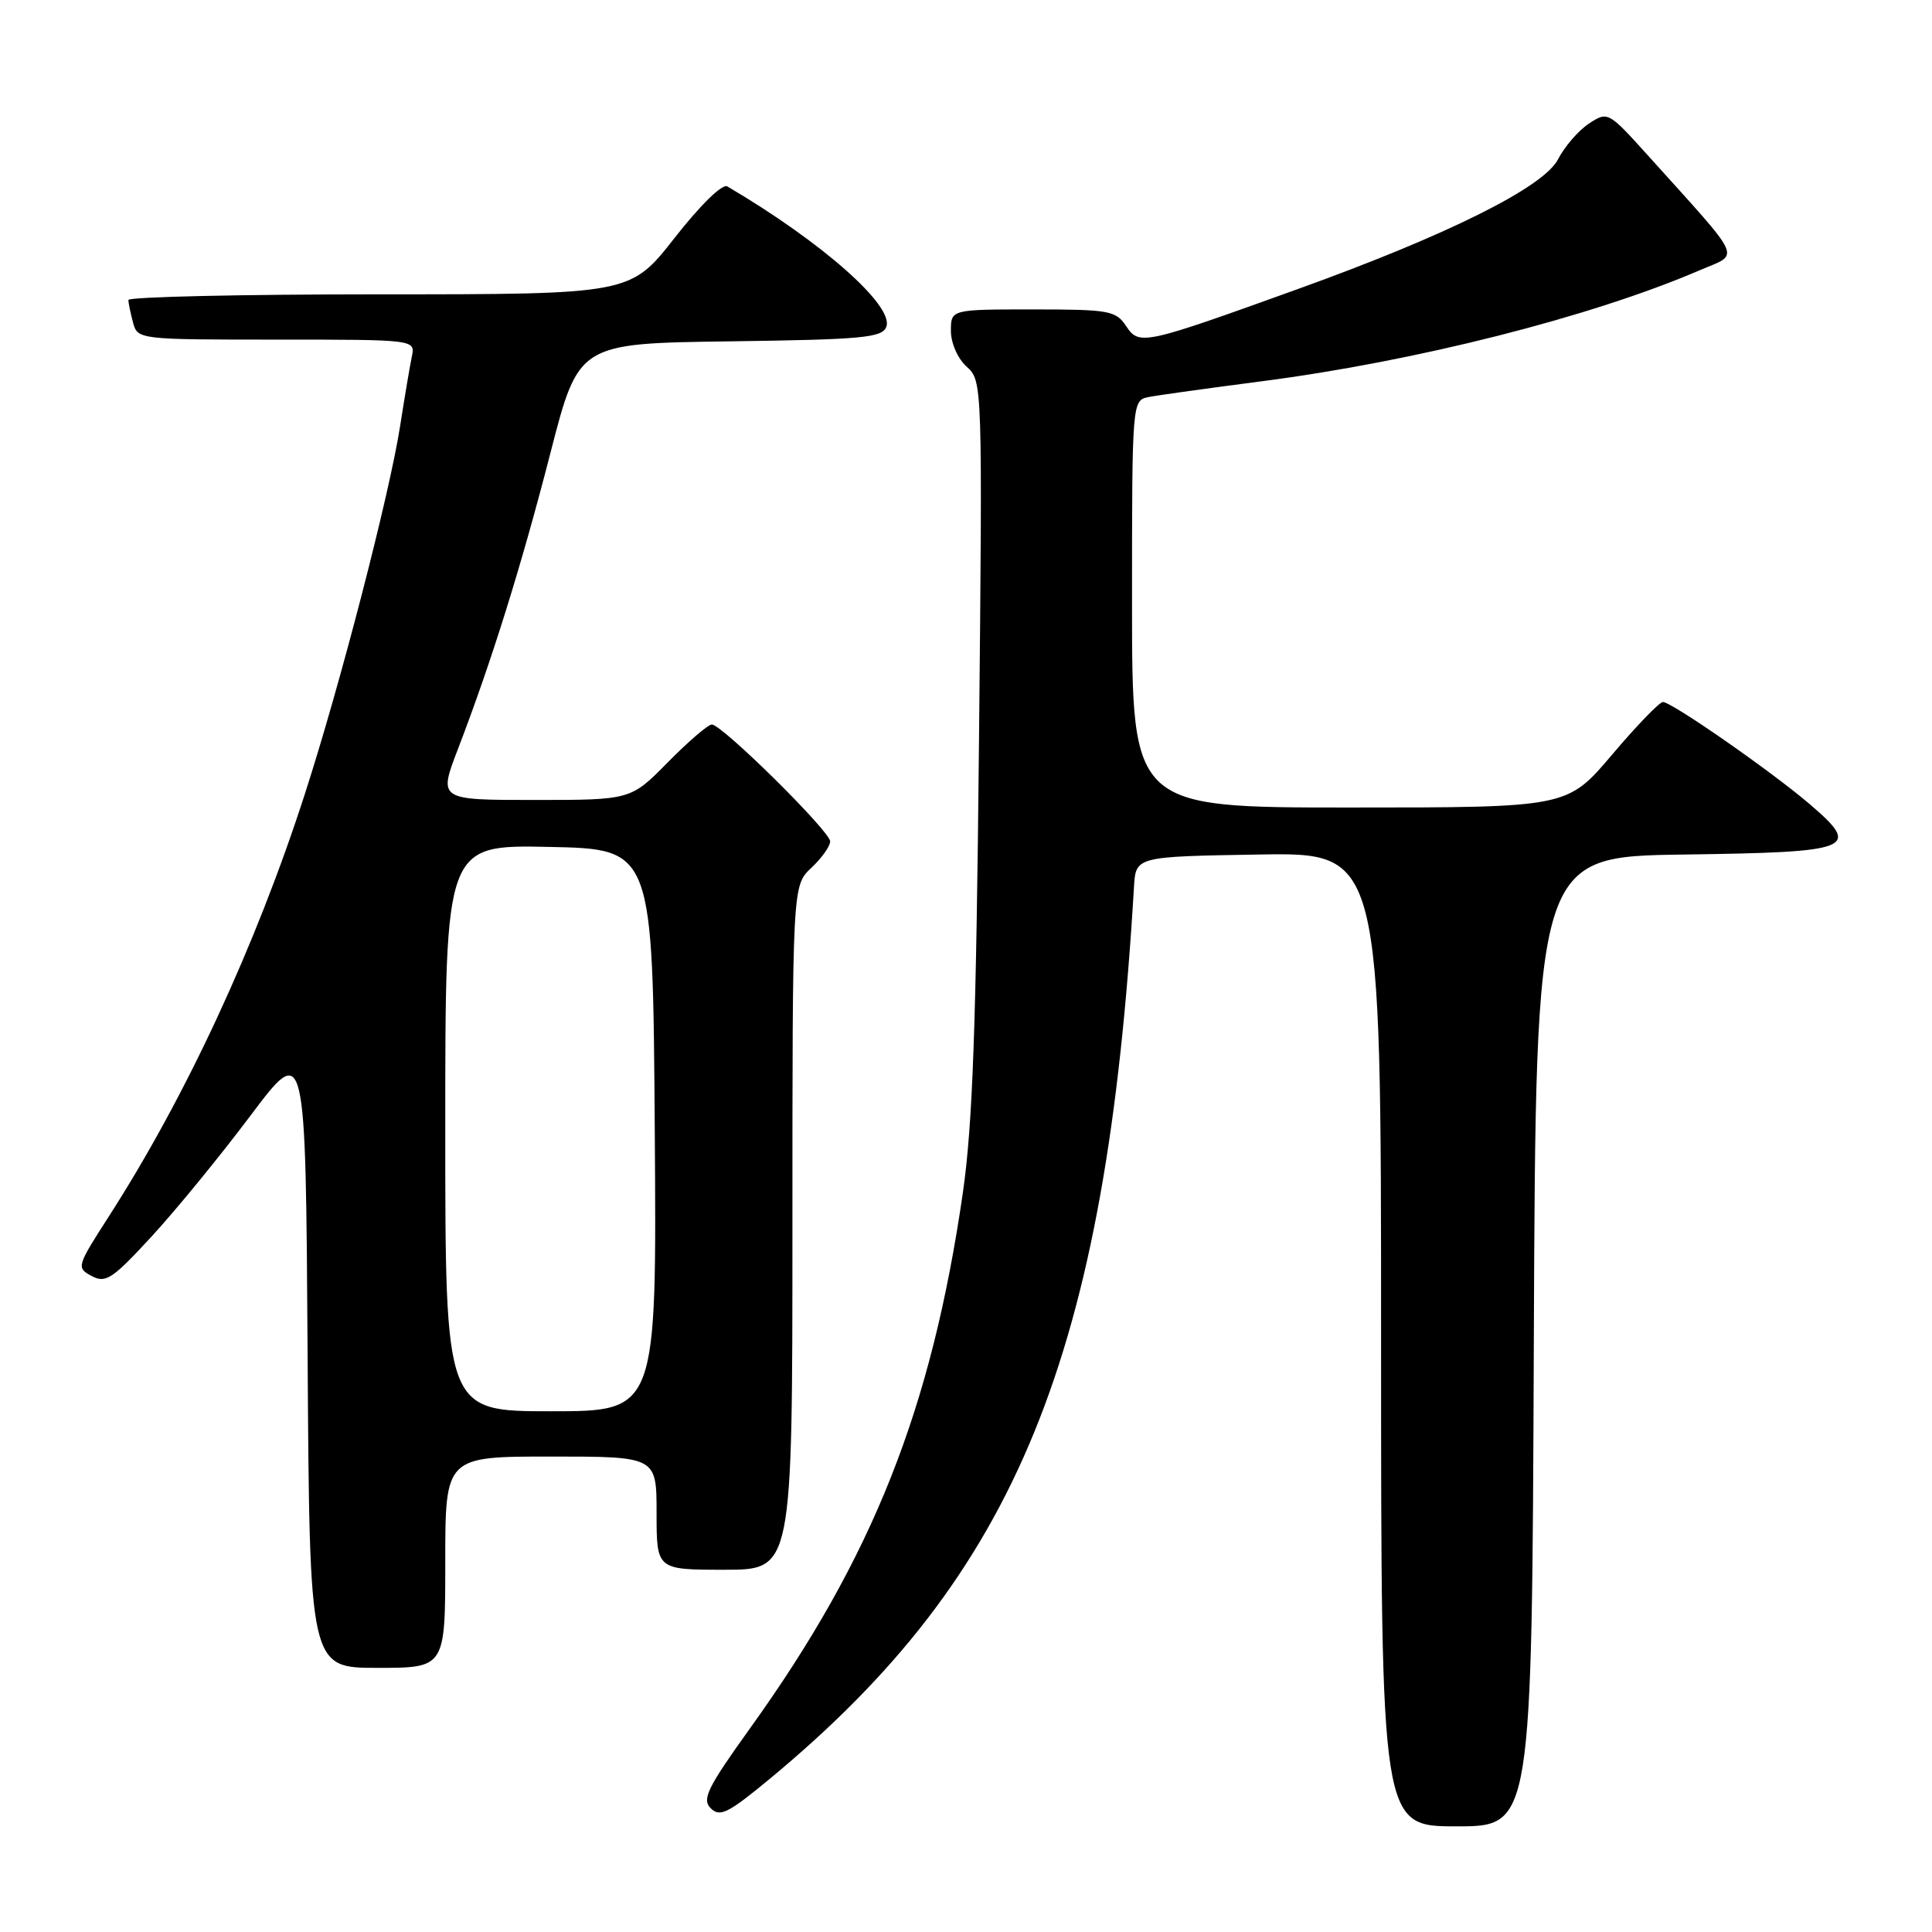 <?xml version="1.0" encoding="UTF-8" standalone="no"?>
<!DOCTYPE svg PUBLIC "-//W3C//DTD SVG 1.1//EN" "http://www.w3.org/Graphics/SVG/1.1/DTD/svg11.dtd" >
<svg xmlns="http://www.w3.org/2000/svg" xmlns:xlink="http://www.w3.org/1999/xlink" version="1.1" viewBox="0 0 256 256">
 <g >
 <path fill="currentColor"
d=" M 203.24 177.75 C 203.50 113.50 203.50 113.50 223.15 113.23 C 245.63 112.92 246.72 112.48 239.78 106.54 C 234.68 102.18 221.47 92.99 220.34 93.02 C 219.88 93.03 216.84 96.18 213.59 100.02 C 207.67 107.00 207.67 107.00 178.84 107.00 C 150.00 107.00 150.00 107.00 150.00 80.02 C 150.00 53.04 150.00 53.04 152.25 52.60 C 153.49 52.36 160.18 51.43 167.12 50.53 C 187.63 47.88 210.85 41.99 225.22 35.81 C 230.61 33.49 231.24 34.91 218.37 20.61 C 213.11 14.78 213.04 14.74 210.55 16.37 C 209.17 17.28 207.32 19.41 206.44 21.12 C 204.53 24.81 191.81 31.15 172.00 38.29 C 151.47 45.69 150.95 45.81 149.22 43.21 C 147.86 41.16 146.98 41.00 136.88 41.00 C 126.00 41.00 126.00 41.00 126.00 43.85 C 126.00 45.46 126.90 47.51 128.09 48.59 C 130.18 50.47 130.19 50.74 129.72 98.49 C 129.35 135.96 128.88 149.03 127.59 158.00 C 123.44 186.73 115.65 206.36 99.42 228.96 C 93.72 236.90 92.98 238.41 94.18 239.61 C 95.39 240.82 96.50 240.26 102.04 235.67 C 134.82 208.51 146.59 179.66 150.26 117.50 C 150.50 113.50 150.50 113.50 166.75 113.23 C 183.00 112.95 183.00 112.95 183.00 177.48 C 183.00 242.00 183.00 242.00 192.99 242.00 C 202.99 242.00 202.99 242.00 203.24 177.75 Z  M 59.00 207.00 C 59.00 193.00 59.00 193.00 73.00 193.00 C 87.00 193.00 87.00 193.00 87.00 200.50 C 87.00 208.00 87.00 208.00 96.00 208.00 C 105.00 208.00 105.00 208.00 105.00 162.67 C 105.00 117.35 105.00 117.35 107.50 115.00 C 108.88 113.71 110.00 112.13 110.00 111.49 C 110.00 110.16 95.67 96.00 94.32 96.00 C 93.83 96.00 91.21 98.25 88.50 101.00 C 83.58 106.00 83.58 106.00 70.83 106.00 C 58.09 106.00 58.09 106.00 60.68 99.25 C 65.11 87.72 69.06 75.08 72.94 60.00 C 76.67 45.50 76.67 45.50 96.74 45.23 C 114.31 44.99 116.88 44.75 117.44 43.31 C 118.50 40.54 108.90 32.06 96.37 24.70 C 95.72 24.31 92.82 27.14 89.39 31.52 C 83.53 39.00 83.53 39.00 50.26 39.00 C 31.97 39.00 17.01 39.34 17.01 39.75 C 17.02 40.16 17.30 41.51 17.63 42.75 C 18.23 44.98 18.40 45.00 36.64 45.00 C 55.04 45.00 55.04 45.00 54.57 47.25 C 54.31 48.49 53.61 52.65 53.01 56.50 C 51.59 65.56 45.10 90.64 40.42 105.13 C 33.90 125.34 24.63 145.31 14.39 161.23 C 10.16 167.81 10.11 167.99 12.15 169.08 C 14.01 170.07 14.88 169.49 20.08 163.85 C 23.30 160.36 29.20 153.14 33.21 147.80 C 40.50 138.11 40.50 138.11 40.76 179.55 C 41.02 221.00 41.02 221.00 50.01 221.00 C 59.00 221.00 59.00 221.00 59.00 207.00 Z  M 59.00 149.47 C 59.00 111.94 59.00 111.94 72.75 112.22 C 86.50 112.50 86.50 112.50 86.76 149.75 C 87.02 187.00 87.02 187.00 73.01 187.00 C 59.00 187.00 59.00 187.00 59.00 149.47 Z "/>
</g>
</svg>